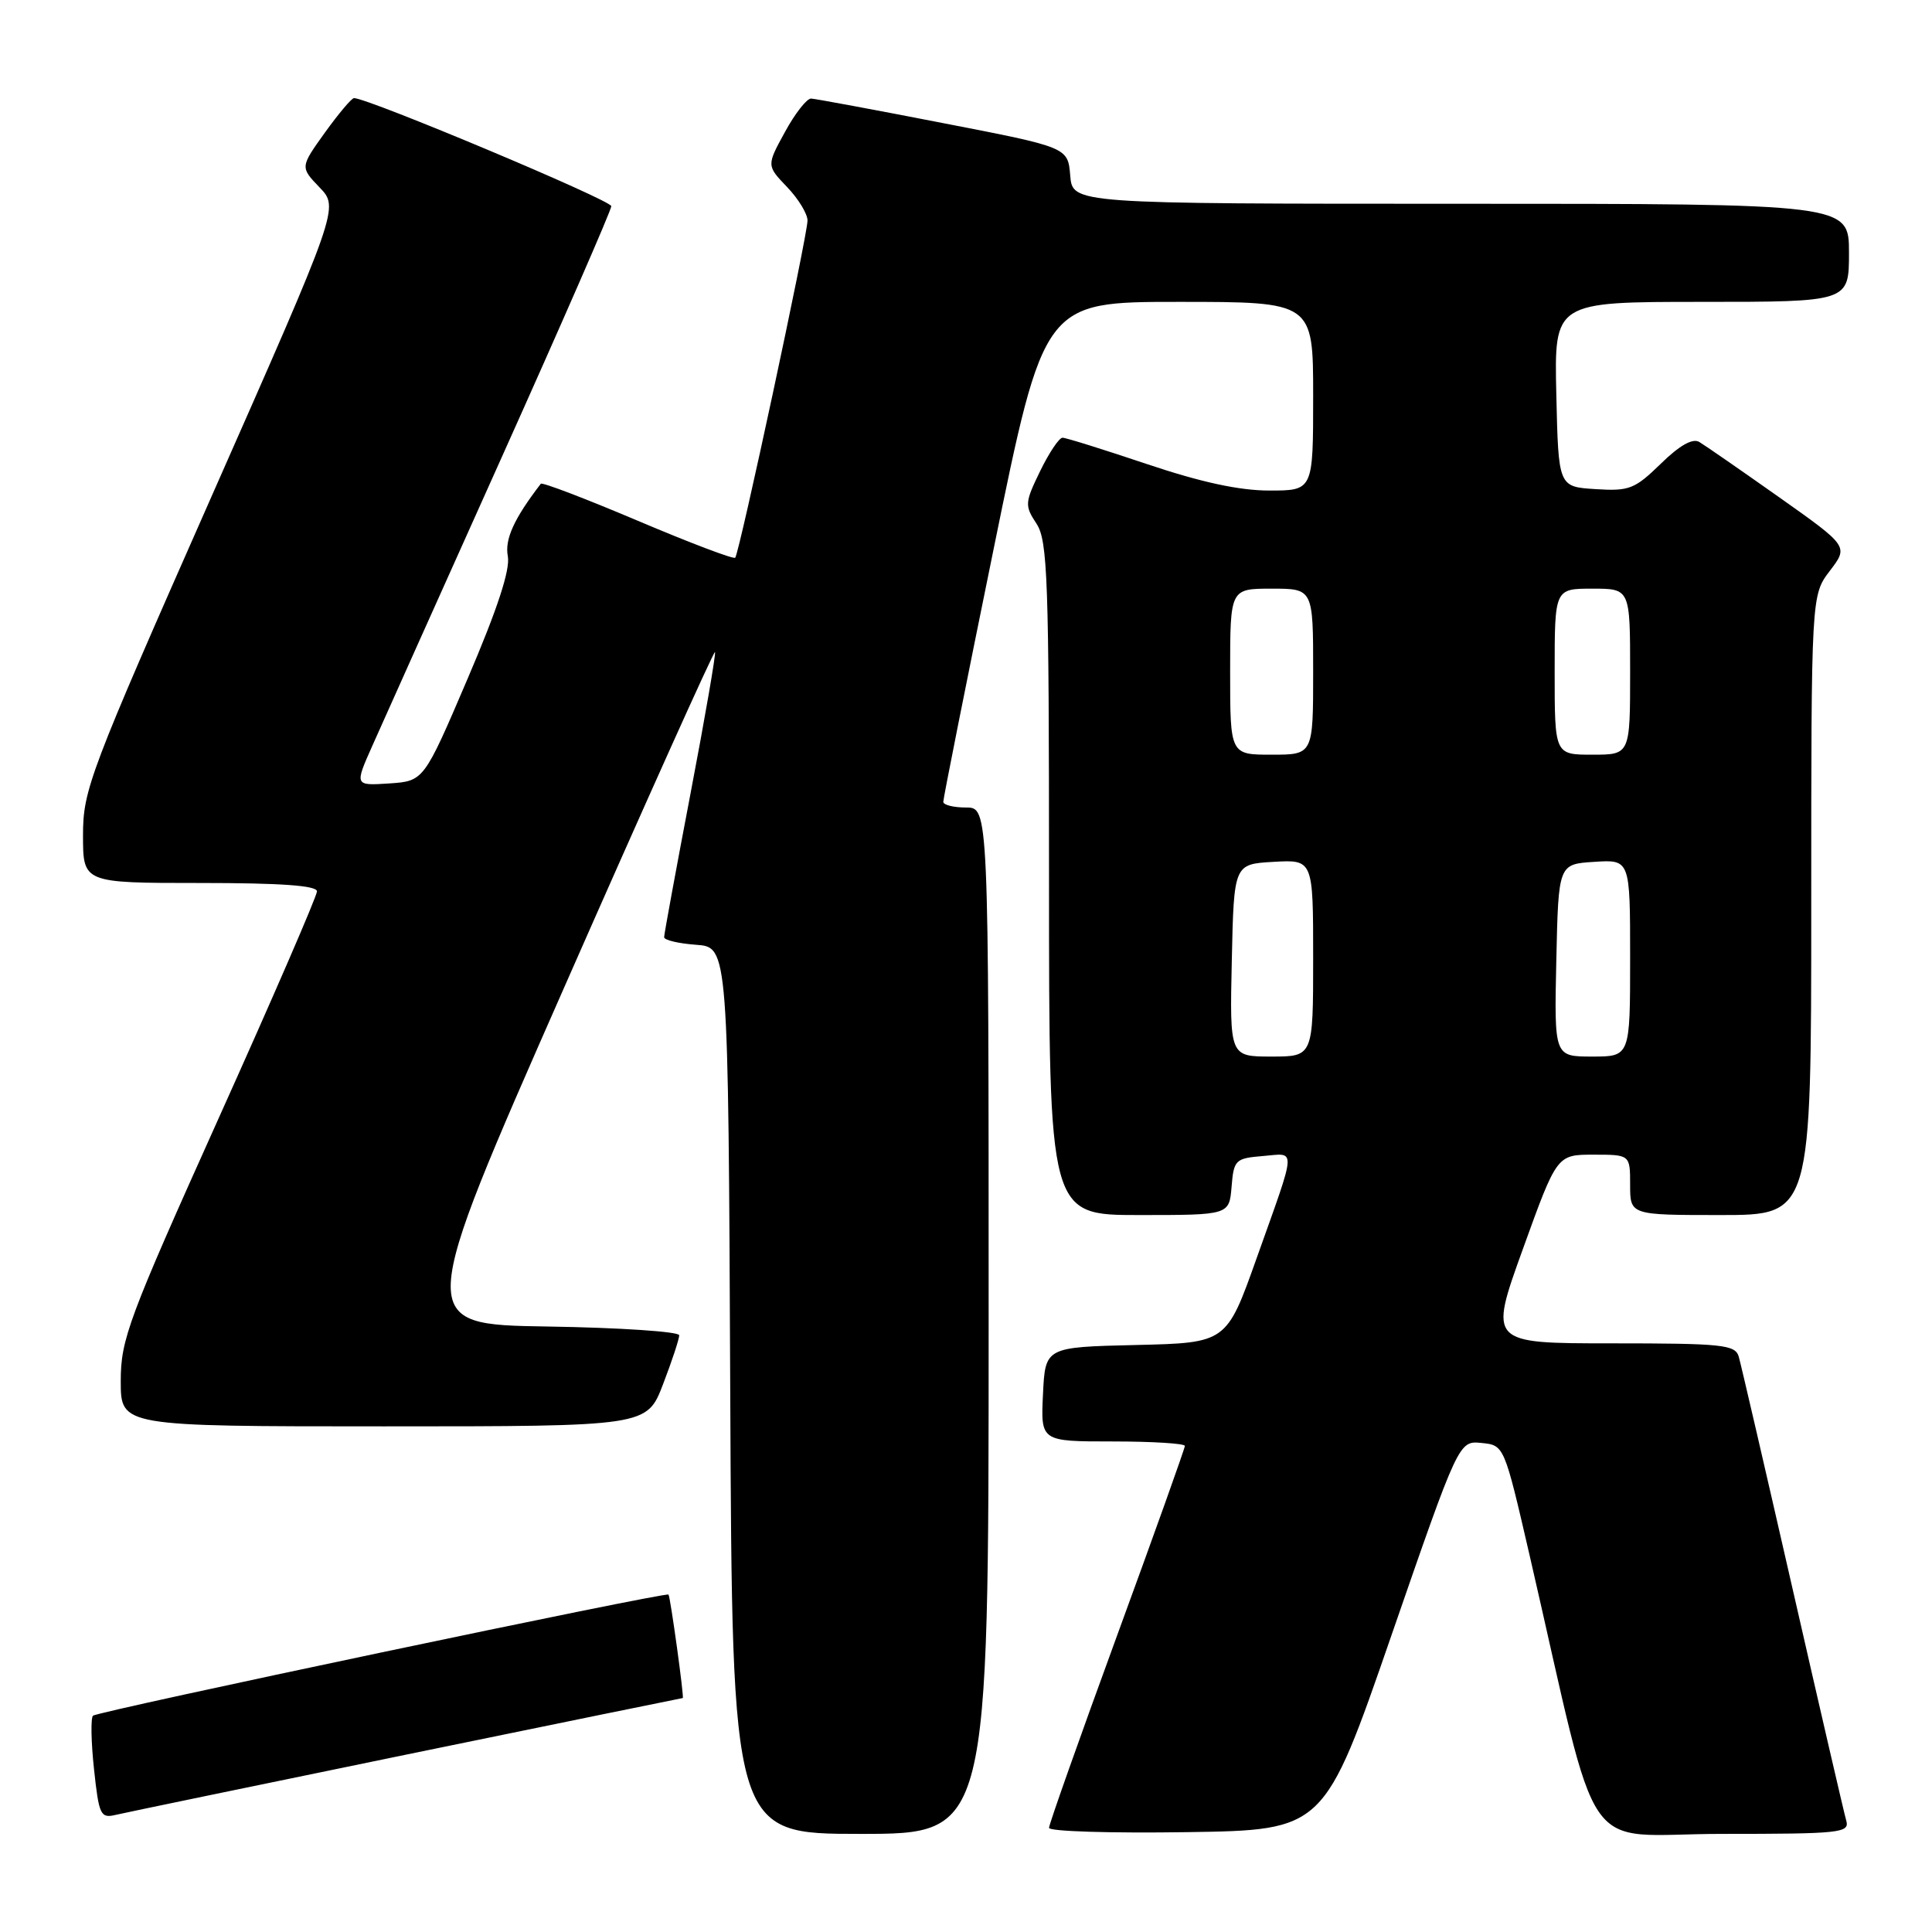 <?xml version="1.0" encoding="UTF-8" standalone="no"?>
<!DOCTYPE svg PUBLIC "-//W3C//DTD SVG 1.1//EN" "http://www.w3.org/Graphics/SVG/1.1/DTD/svg11.dtd" >
<svg xmlns="http://www.w3.org/2000/svg" xmlns:xlink="http://www.w3.org/1999/xlink" version="1.1" viewBox="0 0 256 256">
 <g >
 <path fill="currentColor"
d=" M 131.00 175.00 C 131.00 107.00 131.00 107.00 128.00 107.00 C 126.35 107.00 124.99 106.66 124.99 106.25 C 124.98 105.84 127.98 90.76 131.66 72.75 C 138.34 40.00 138.34 40.00 156.17 40.00 C 174.00 40.00 174.00 40.00 174.00 52.50 C 174.00 65.00 174.00 65.00 168.20 65.00 C 164.21 65.00 159.14 63.90 152.00 61.50 C 146.28 59.58 141.24 58.00 140.79 58.00 C 140.34 58.00 139.01 59.99 137.82 62.43 C 135.79 66.61 135.76 66.99 137.34 69.39 C 138.82 71.66 139.00 76.62 139.00 116.46 C 139.00 161.00 139.00 161.00 150.94 161.00 C 162.88 161.00 162.88 161.00 163.19 157.25 C 163.48 153.69 163.69 153.48 167.34 153.18 C 171.80 152.82 171.88 151.63 166.51 166.72 C 162.52 177.94 162.52 177.94 150.51 178.22 C 138.50 178.50 138.50 178.50 138.20 184.75 C 137.90 191.00 137.90 191.00 147.45 191.00 C 152.70 191.00 157.00 191.27 157.00 191.59 C 157.00 191.92 152.95 203.25 148.00 216.77 C 143.05 230.30 139.00 241.74 139.00 242.20 C 139.00 242.67 147.20 242.92 157.23 242.77 C 175.45 242.50 175.45 242.50 184.37 216.70 C 193.30 190.90 193.30 190.90 196.31 191.20 C 199.31 191.50 199.31 191.50 202.66 206.00 C 212.25 247.57 209.10 243.00 228.17 243.00 C 243.85 243.00 245.10 242.87 244.64 241.25 C 244.36 240.29 241.16 226.45 237.52 210.50 C 233.88 194.55 230.67 180.71 230.39 179.75 C 229.92 178.18 228.22 178.00 213.57 178.00 C 197.28 178.00 197.28 178.00 201.79 165.50 C 206.30 153.00 206.30 153.00 211.15 153.00 C 216.00 153.00 216.00 153.00 216.00 157.00 C 216.00 161.00 216.00 161.00 228.00 161.00 C 240.00 161.00 240.00 161.00 240.00 119.93 C 240.00 78.87 240.00 78.87 242.47 75.63 C 244.94 72.39 244.94 72.39 235.72 65.87 C 230.65 62.29 225.90 59.00 225.16 58.56 C 224.27 58.04 222.54 59.02 220.06 61.45 C 216.61 64.81 215.88 65.10 211.40 64.81 C 206.50 64.50 206.50 64.50 206.22 52.25 C 205.94 40.00 205.94 40.00 225.47 40.00 C 245.00 40.00 245.00 40.00 245.00 33.50 C 245.00 27.00 245.00 27.00 193.56 27.00 C 142.12 27.00 142.12 27.00 141.81 23.26 C 141.50 19.52 141.50 19.52 125.00 16.32 C 115.92 14.55 108.04 13.09 107.48 13.06 C 106.92 13.03 105.36 15.01 104.02 17.47 C 101.57 21.94 101.57 21.94 104.29 24.78 C 105.78 26.33 107.00 28.33 107.00 29.22 C 107.00 31.19 97.96 73.34 97.42 73.90 C 97.20 74.13 91.39 71.92 84.50 69.00 C 77.61 66.08 71.83 63.87 71.66 64.10 C 68.11 68.72 66.86 71.46 67.29 73.71 C 67.62 75.49 65.92 80.68 61.97 89.91 C 56.16 103.50 56.16 103.50 51.57 103.81 C 46.98 104.11 46.98 104.11 49.34 98.81 C 50.64 95.89 58.29 78.82 66.35 60.88 C 74.41 42.94 81.00 27.84 81.00 27.32 C 81.00 26.53 48.77 13.00 46.91 13.00 C 46.59 13.00 44.86 15.06 43.05 17.57 C 39.77 22.15 39.77 22.15 42.35 24.84 C 44.93 27.53 44.93 27.53 27.96 65.94 C 11.84 102.43 11.00 104.65 11.00 110.67 C 11.00 117.00 11.00 117.00 26.50 117.00 C 37.22 117.00 42.00 117.34 42.00 118.11 C 42.00 118.73 36.15 132.23 29.00 148.11 C 16.99 174.81 16.00 177.46 16.00 183.00 C 16.00 189.00 16.00 189.00 50.86 189.00 C 85.72 189.00 85.72 189.00 87.86 183.41 C 89.04 180.34 90.00 177.42 90.00 176.93 C 90.00 176.45 82.15 175.92 72.55 175.77 C 55.09 175.50 55.09 175.50 74.77 130.81 C 85.59 106.23 94.58 86.25 94.74 86.40 C 94.89 86.56 93.44 94.97 91.51 105.08 C 89.58 115.20 88.00 123.80 88.00 124.18 C 88.00 124.57 89.91 125.02 92.25 125.19 C 96.50 125.50 96.50 125.50 96.76 184.25 C 97.02 243.00 97.02 243.00 114.01 243.00 C 131.00 243.00 131.00 243.00 131.00 175.00 Z  M 53.90 232.48 C 73.91 228.37 90.37 225.00 90.47 225.00 C 90.68 225.00 88.83 211.60 88.58 211.29 C 88.27 210.90 12.90 226.77 12.32 227.34 C 12.01 227.65 12.07 230.85 12.46 234.45 C 13.11 240.51 13.32 240.96 15.33 240.48 C 16.52 240.20 33.88 236.60 53.90 232.48 Z  M 163.22 127.25 C 163.50 114.50 163.50 114.50 168.75 114.20 C 174.00 113.90 174.00 113.90 174.00 126.95 C 174.00 140.00 174.00 140.00 168.47 140.00 C 162.94 140.00 162.94 140.00 163.22 127.25 Z  M 206.22 127.25 C 206.50 114.50 206.50 114.50 211.25 114.20 C 216.00 113.89 216.00 113.89 216.00 126.95 C 216.00 140.00 216.00 140.00 210.97 140.00 C 205.94 140.00 205.94 140.00 206.22 127.25 Z  M 163.00 89.00 C 163.00 78.00 163.00 78.00 168.50 78.00 C 174.00 78.00 174.00 78.00 174.00 89.00 C 174.00 100.00 174.00 100.00 168.50 100.00 C 163.00 100.00 163.00 100.00 163.00 89.00 Z  M 206.00 89.00 C 206.00 78.00 206.00 78.00 211.00 78.00 C 216.00 78.00 216.00 78.00 216.00 89.00 C 216.00 100.00 216.00 100.00 211.00 100.00 C 206.00 100.00 206.00 100.00 206.00 89.00 Z "/>
</g>
</svg>